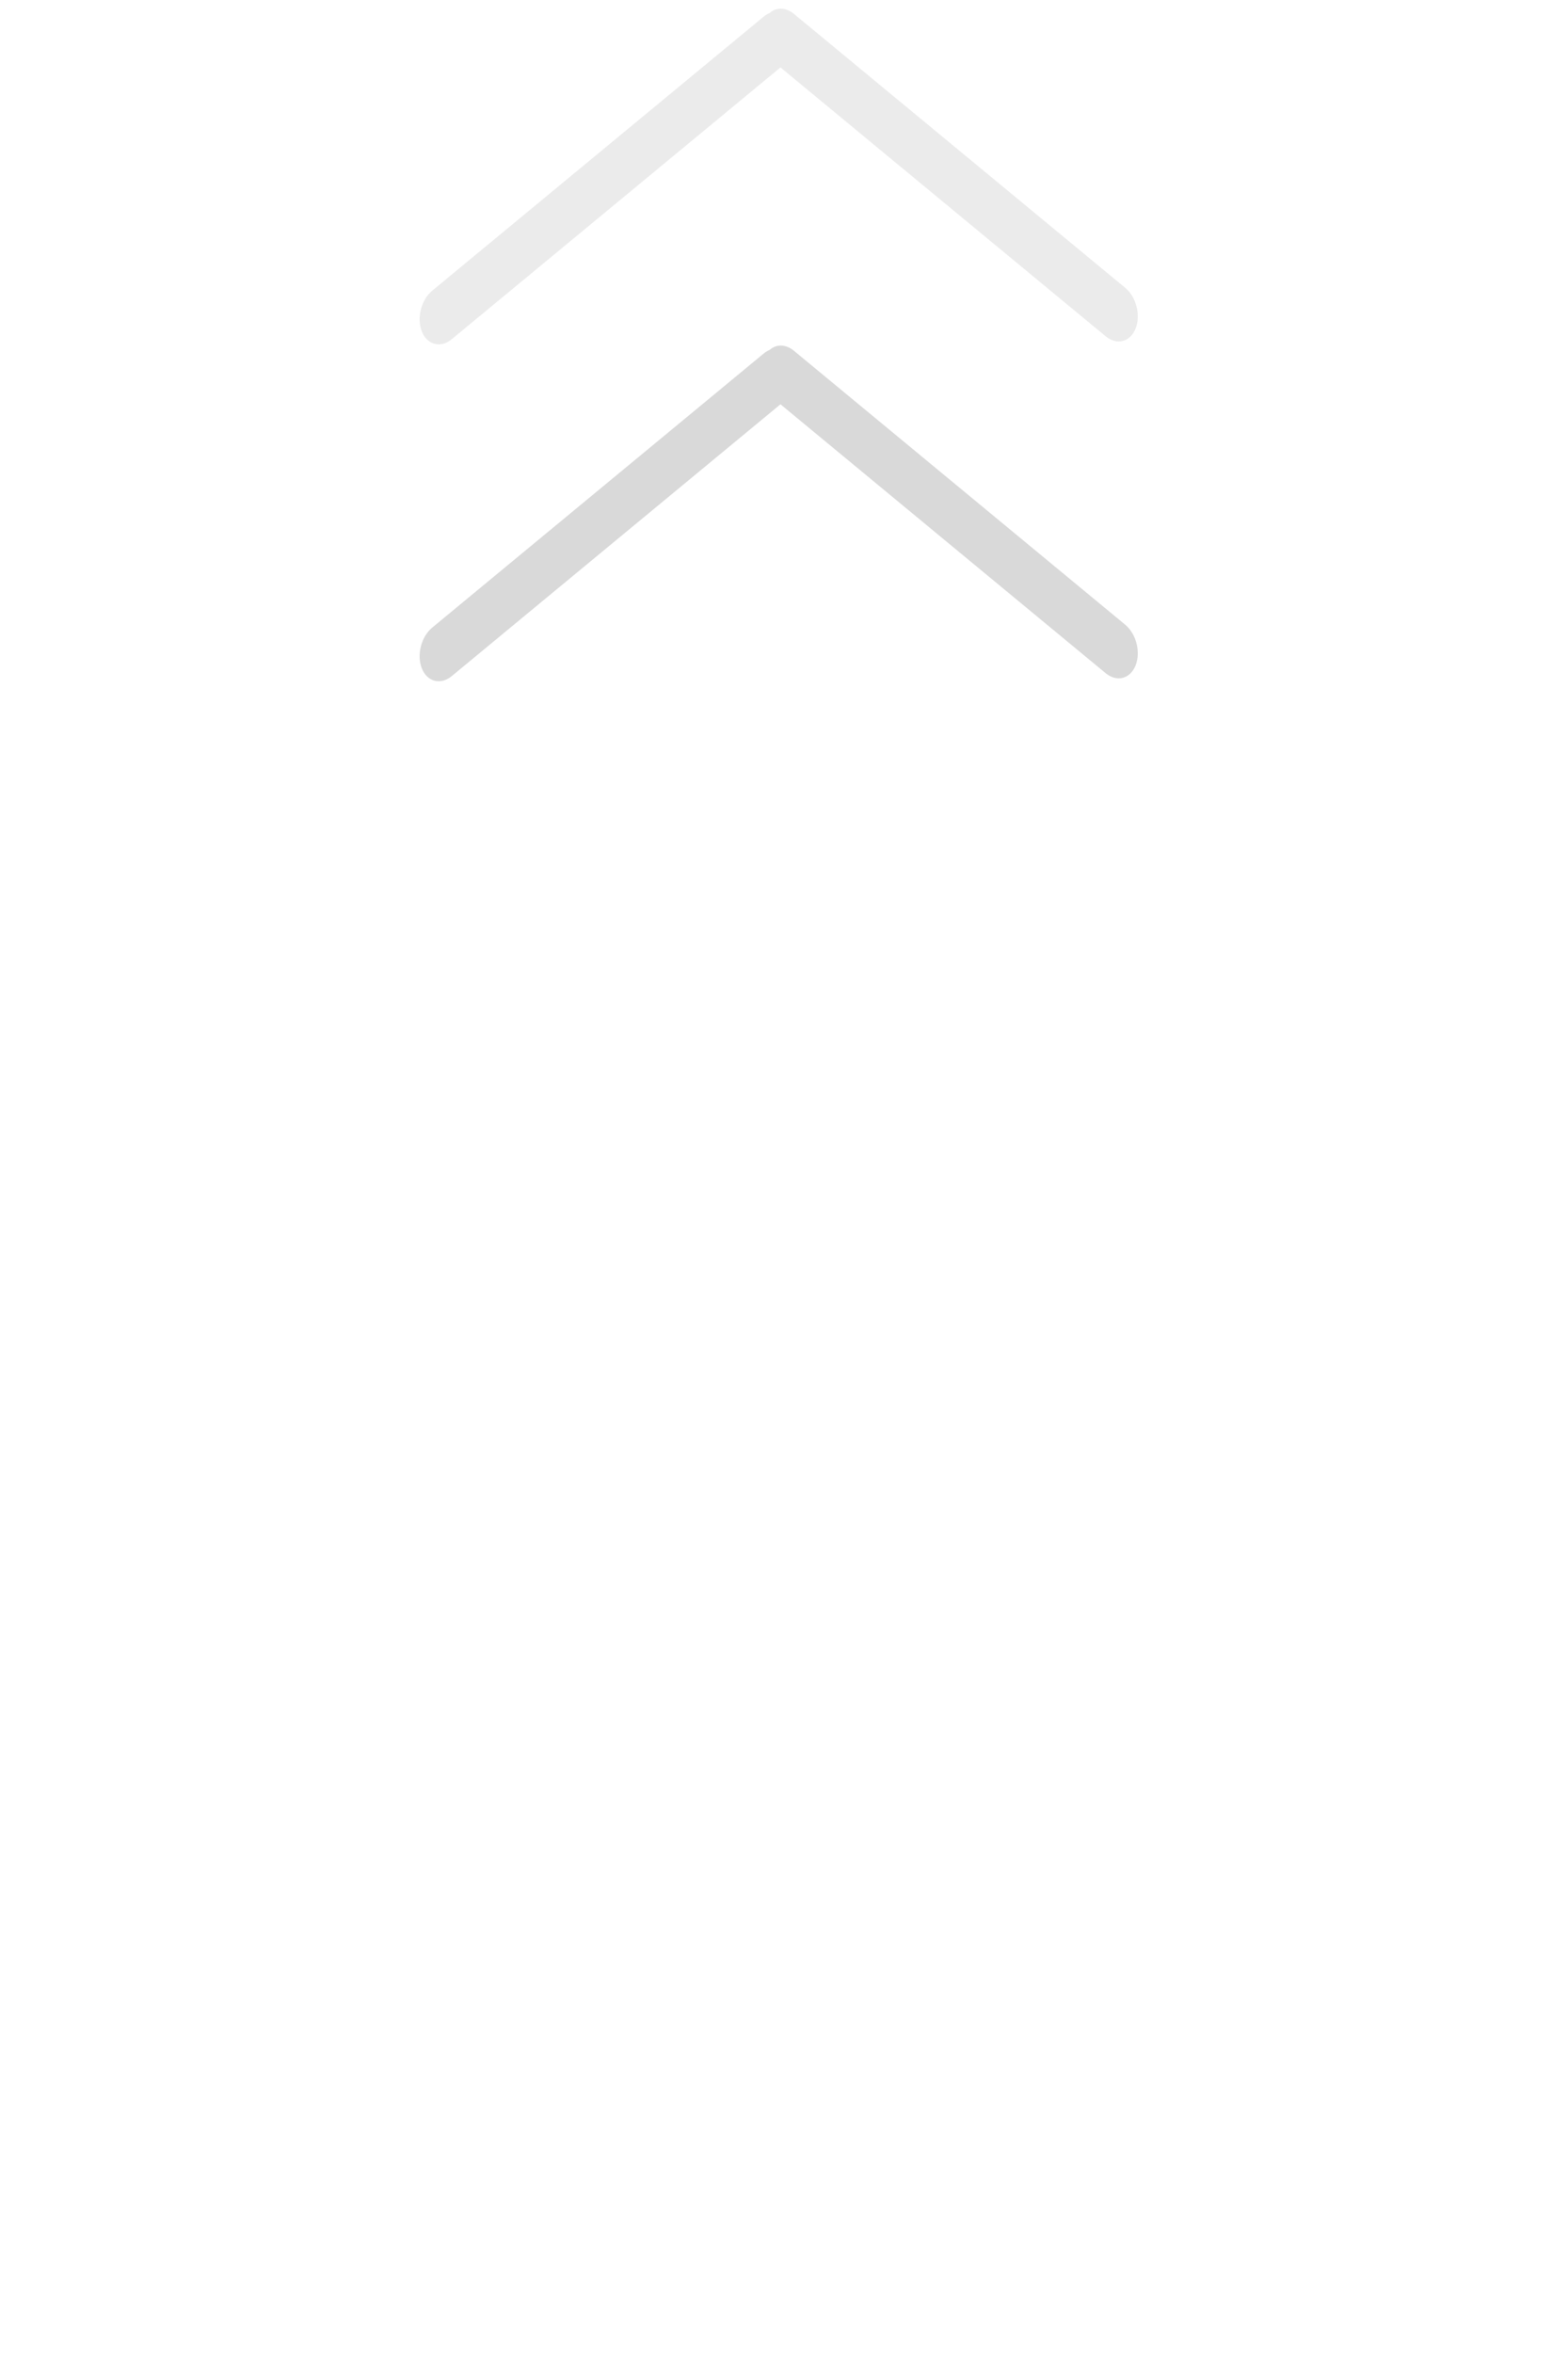 <svg width="60" height="90" viewBox="0 0 60 90" fill="none" xmlns="http://www.w3.org/2000/svg">
<path d="M29.865 2.579L17.288 12.973C16.863 13.325 16.35 13.195 16.143 12.683C15.937 12.171 16.114 11.47 16.54 11.118L29.217 0.641C29.293 0.578 29.372 0.531 29.451 0.498C29.702 0.273 30.064 0.27 30.378 0.53L43.055 11.007C43.481 11.359 43.658 12.059 43.452 12.572C43.245 13.084 42.733 13.214 42.307 12.862L36.086 7.72L29.865 2.579Z" fill="#D9D9D9" fill-opacity="0.5"/>
<path d="M29.865 15.464L17.288 25.859C16.863 26.211 16.35 26.081 16.143 25.569C15.937 25.056 16.114 24.356 16.54 24.004L29.217 13.527C29.293 13.464 29.372 13.416 29.452 13.383C29.703 13.159 30.064 13.156 30.378 13.415L43.055 23.893C43.481 24.245 43.658 24.945 43.452 25.457C43.245 25.97 42.733 26.1 42.307 25.748L29.865 15.464Z" fill="#D9D9D9"/>
</svg>

